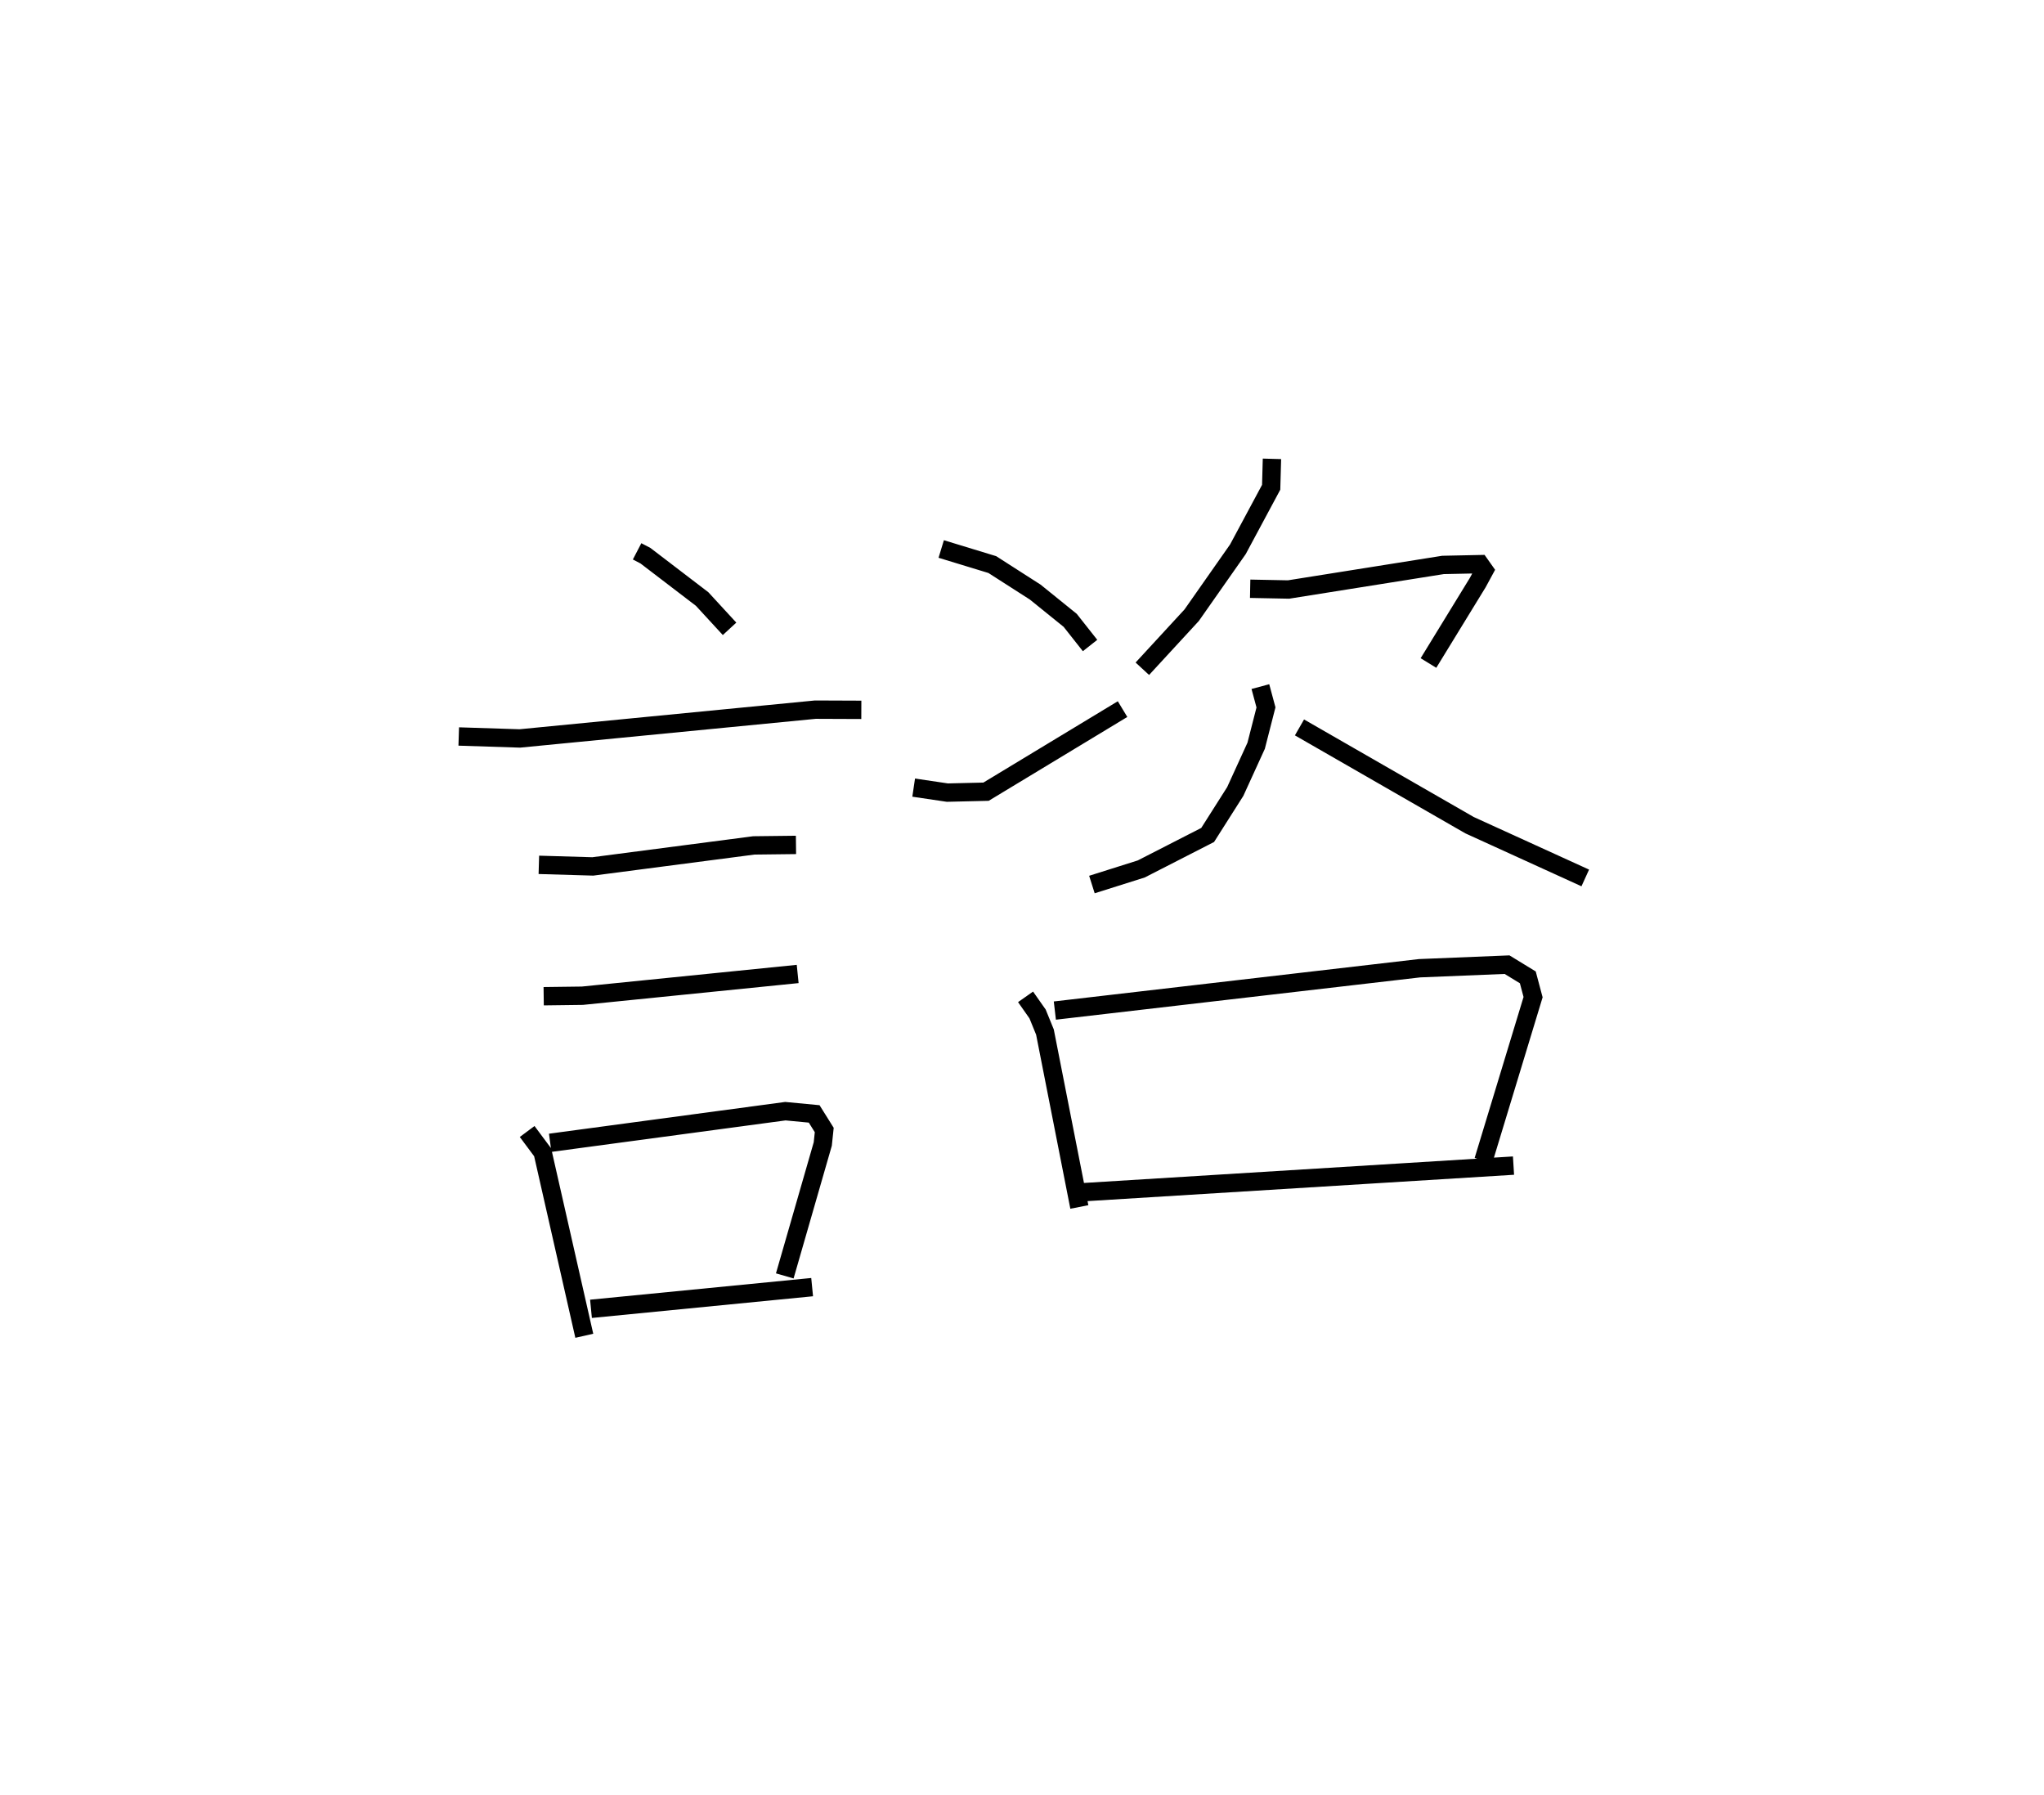 <?xml version="1.0" encoding="utf-8" ?>
<svg baseProfile="full" height="97.783" version="1.1" width="111.395" xmlns="http://www.w3.org/2000/svg" xmlns:ev="http://www.w3.org/2001/xml-events" xmlns:xlink="http://www.w3.org/1999/xlink"><defs /><rect fill="white" height="97.783" width="111.395" x="0" y="0" /><path d="M25.518,26.623 m0.0,0.0 m9.203,3.418 l0.456,0.238 3.088,2.36 l1.495,1.624 m-14.759,5.866 l3.327,0.107 16.107,-1.569 l2.506,0.01 m-17.574,8.446 l2.94,0.086 8.774,-1.145 l2.299,-0.027 m-13.75,8.244 l2.109,-0.027 11.733,-1.185 m-14.743,8.583 l0.845,1.135 2.269,9.996 m-1.858,-10.515 l12.817,-1.723 1.569,0.149 l0.549,0.877 -0.08,0.762 l-2.071,7.187 m-10.561,1.794 l12.052,-1.182 m7.035,-40.219 l2.784,0.849 2.339,1.499 l1.907,1.541 1.082,1.37 m-9.613,7.743 l1.837,0.272 2.106,-0.05 l7.441,-4.5 m8.142,-13.636 l-0.043,1.549 -1.813,3.378 l-2.519,3.592 -2.689,2.918 m5.876,-4.359 l2.092,0.041 8.417,-1.339 l2.011,-0.042 0.242,0.342 l-0.36,0.664 -2.685,4.38 m-9.16,1.285 l0.305,1.134 -0.535,2.089 l-1.139,2.492 -1.504,2.369 l-3.621,1.853 -2.687,0.848 m11.312,-8.561 l9.27,5.328 6.305,2.874 m-30.503,6.479 l0.655,0.933 0.402,0.986 l1.874,9.53 m-1.335,-10.701 l19.871,-2.307 4.773,-0.195 l1.132,0.692 0.287,1.078 l-2.705,8.904 m-22.38,1.759 l24.018,-1.484 " fill="none" stroke="black" stroke-width="1" /></svg>